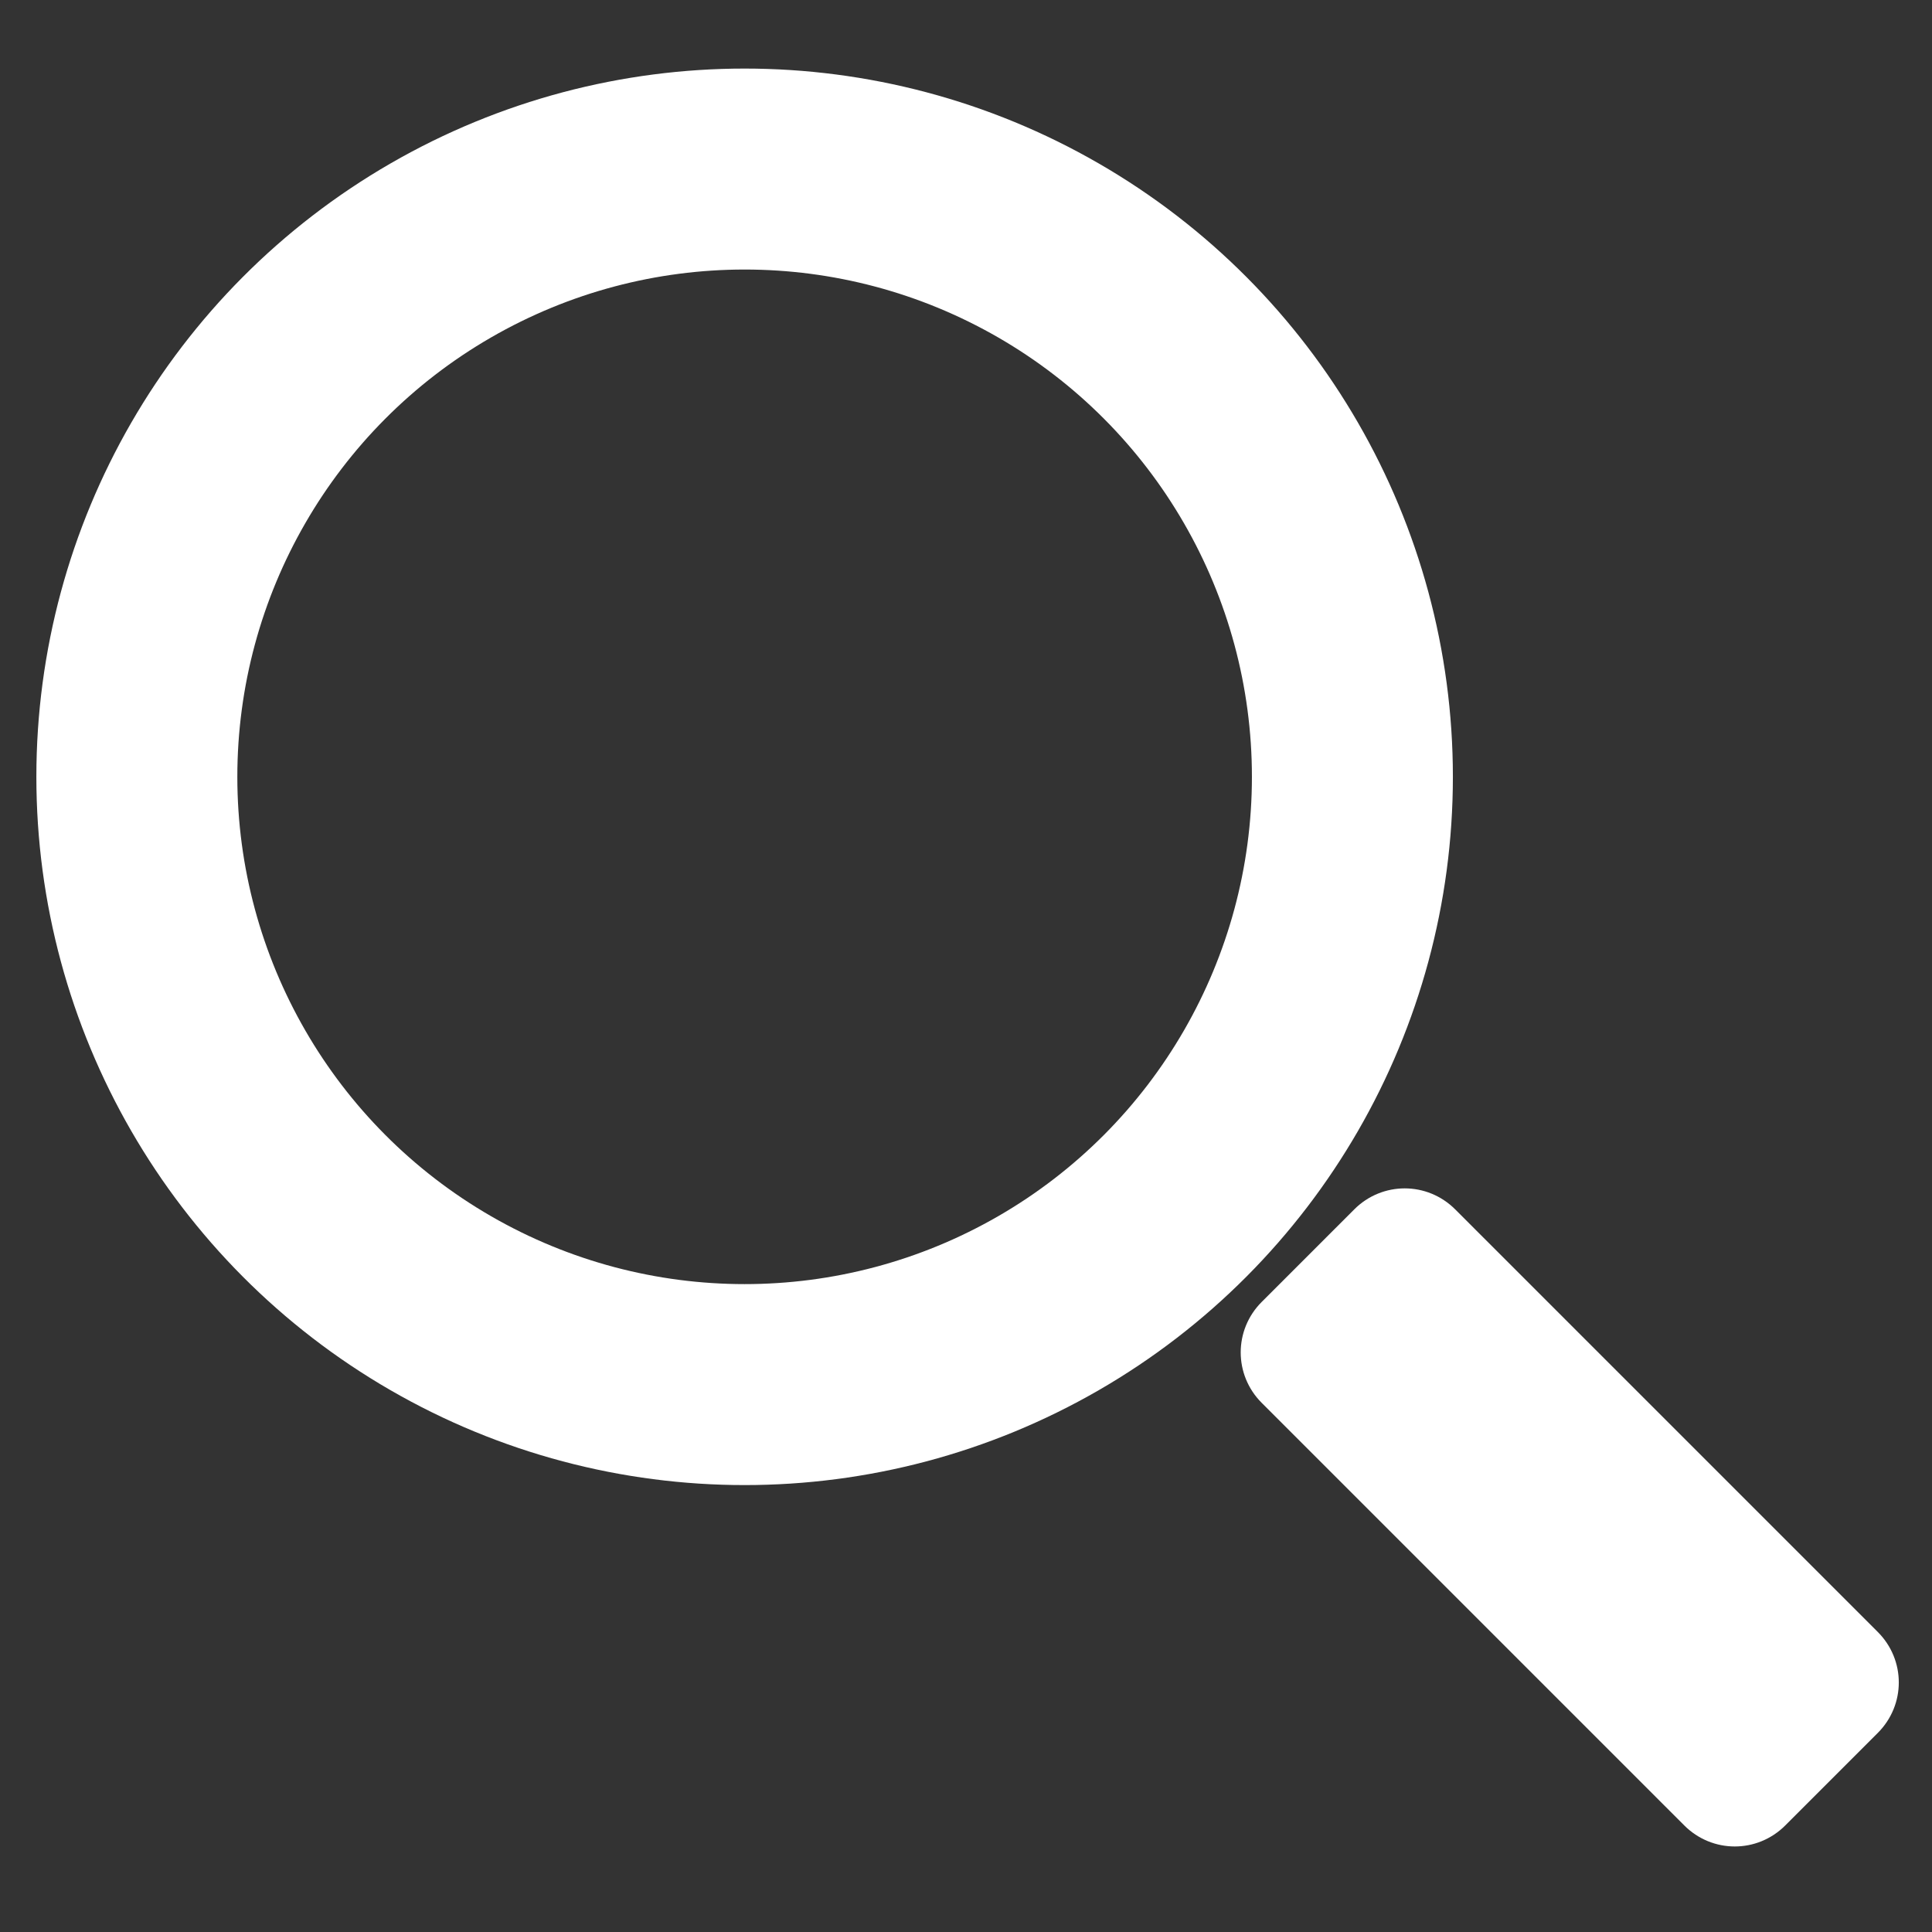 <svg xmlns="http://www.w3.org/2000/svg" xmlns:xlink="http://www.w3.org/1999/xlink" id="Layer_1_copy" x="0" y="0" baseProfile="tiny" version="1.2" viewBox="0 0 48 48" xml:space="preserve"><rect x="0" y="0" width="48" height="48" fill="#333333" stroke="none"/><g><path fill="#FFF" stroke="#FFF" stroke-miterlimit="10" d="M42.2,45L31.7,34.5c-0.5-0.5-0.5-1.3,0-1.8l2.3-2.3 c0.5-0.5,1.3-0.5,1.8,0l10.5,10.5c0.5,0.5,0.5,1.3,0,1.8L44,45C43.5,45.5,42.7,45.5,42.2,45z"/><circle cx="18.5" cy="19.3" r="15.1" fill="none" stroke="#FFF" stroke-miterlimit="10" stroke-width="4.993"/></g></svg>
